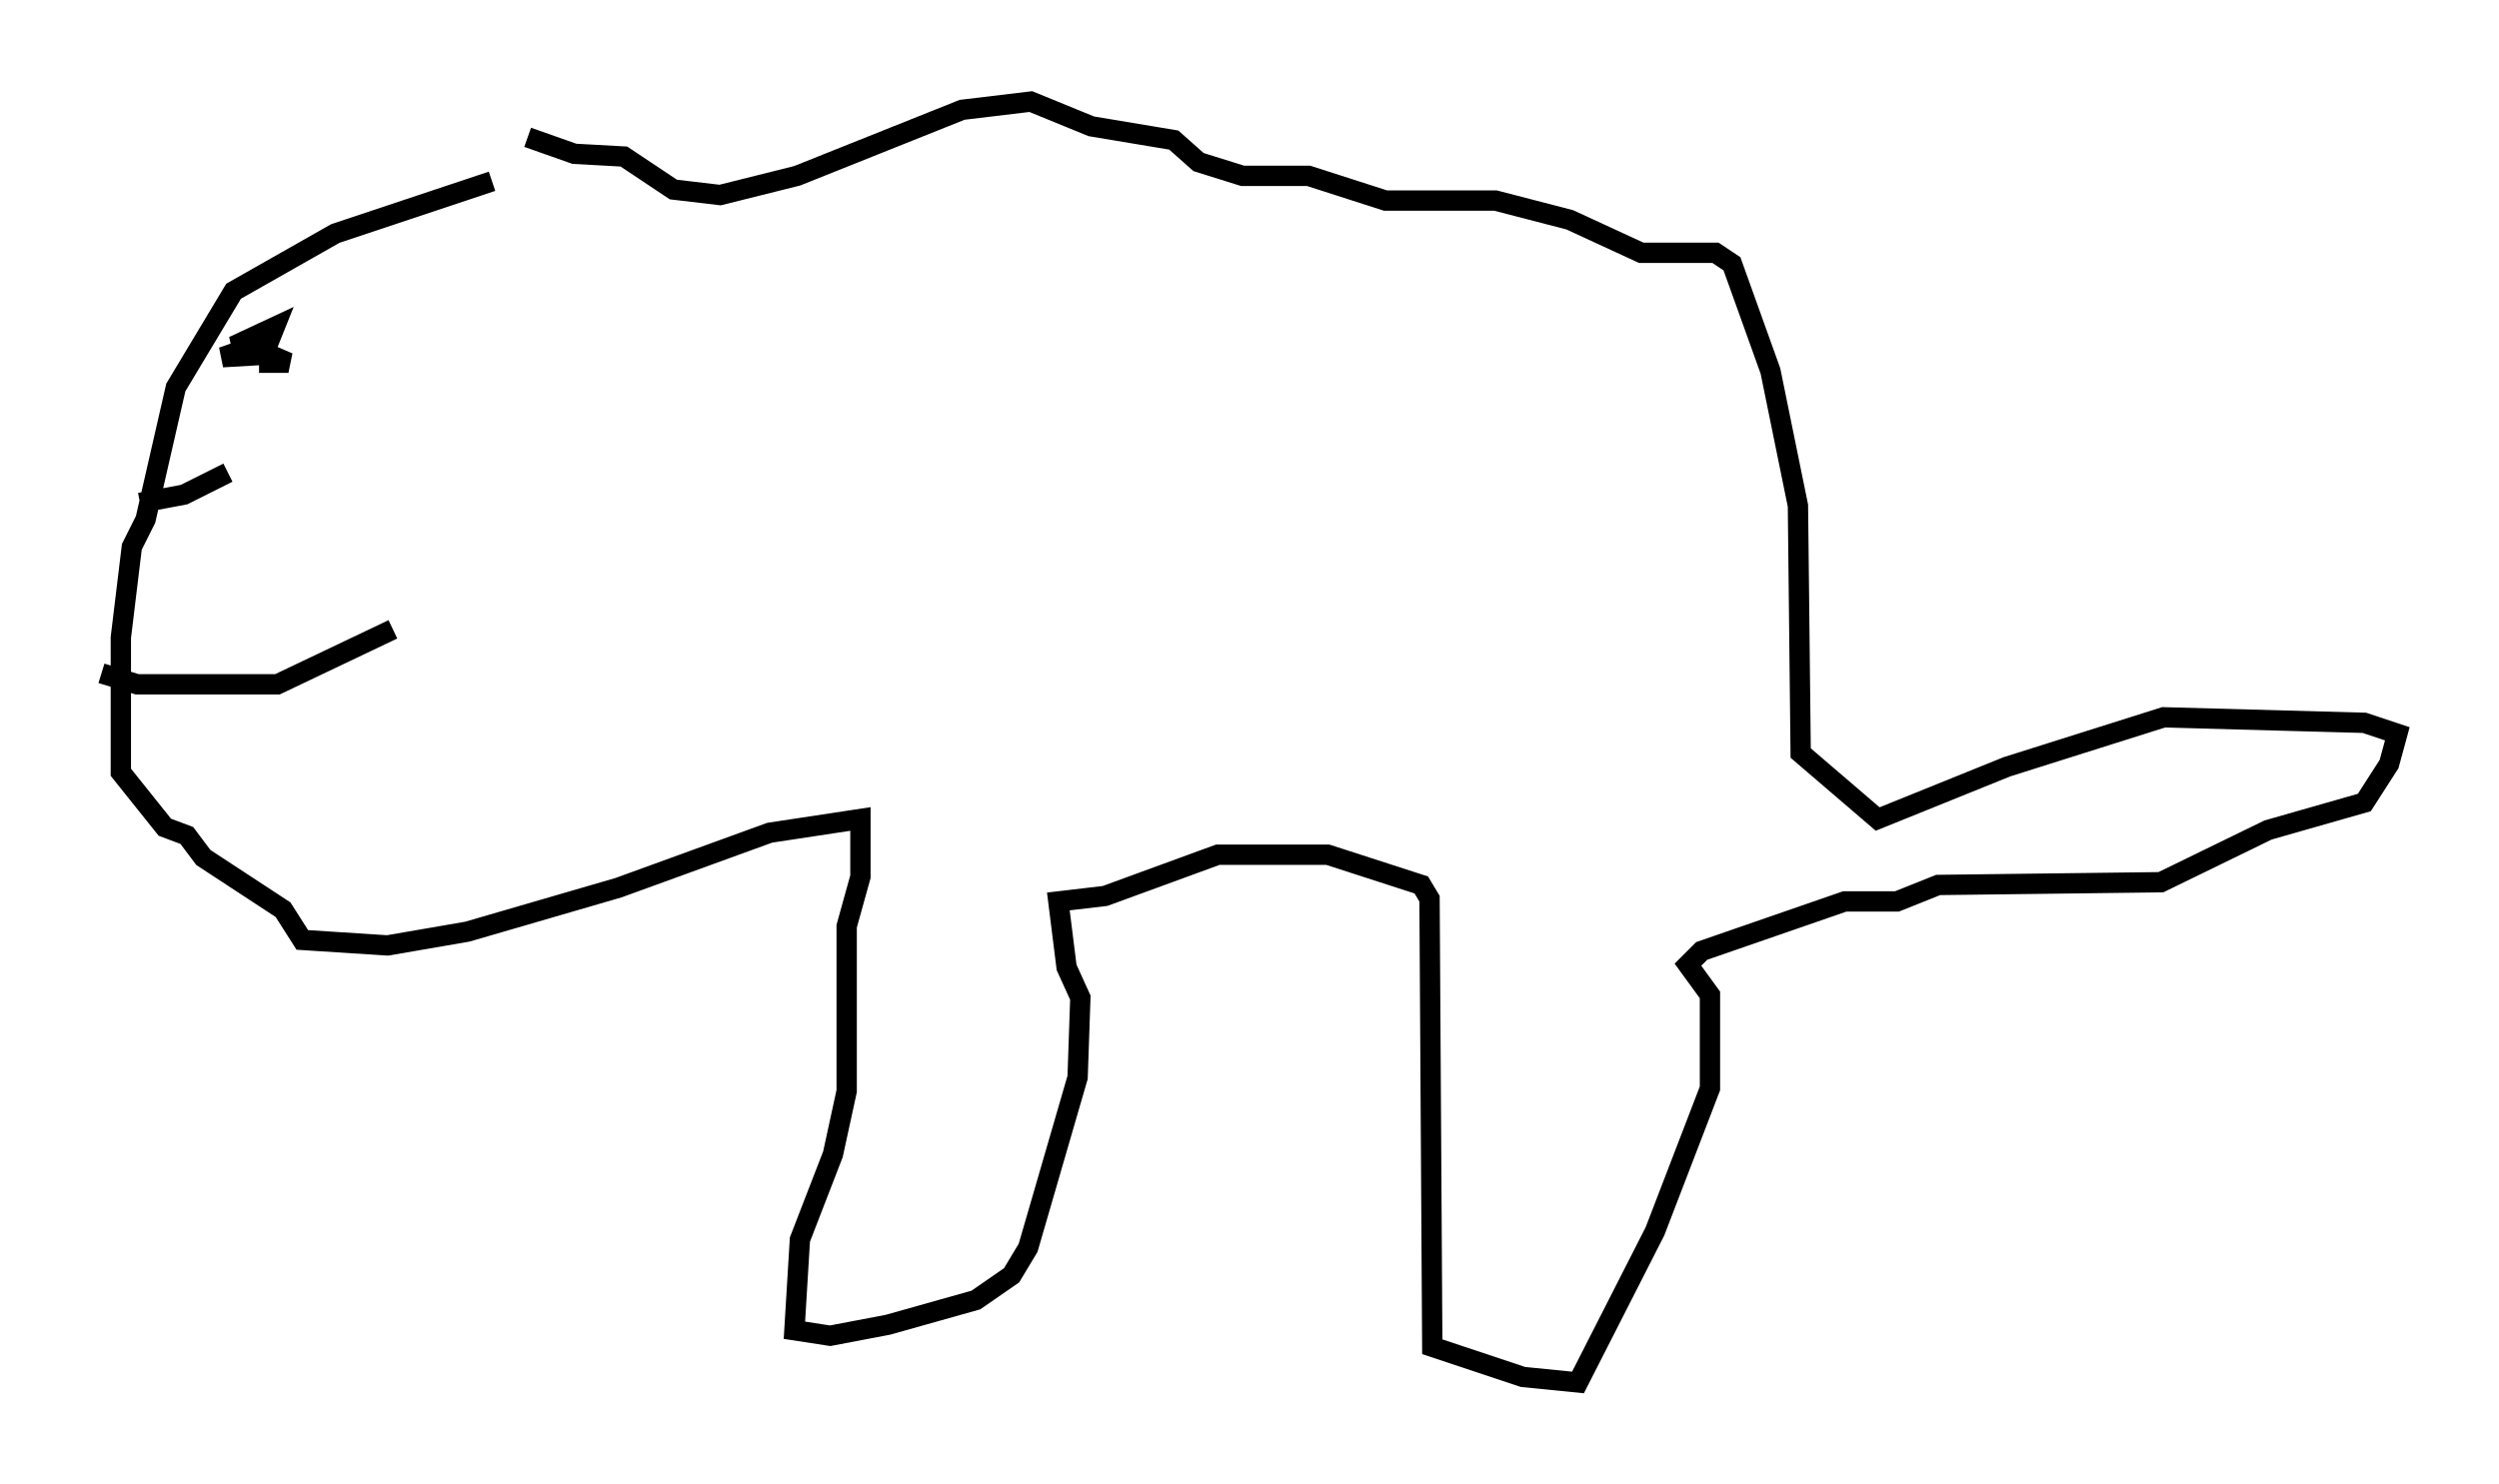 <?xml version="1.0" encoding="utf-8" ?>
<svg baseProfile="full" height="73.058" version="1.1" width="122.989" xmlns="http://www.w3.org/2000/svg" xmlns:ev="http://www.w3.org/2001/xml-events" xmlns:xlink="http://www.w3.org/1999/xlink"><defs /><rect fill="white" height="73.058" width="122.989" x="0" y="0" /><path d="M31.251, 8.789 m-7.036, 0.135 l-7.713, 2.571 -5.007, 2.842 l-2.842, 4.736 -1.488, 6.495 l-0.677, 1.353 -0.541, 4.465 l0.0, 6.631 2.165, 2.706 l1.083, 0.406 0.812, 1.083 l3.924, 2.571 0.947, 1.488 l4.195, 0.271 3.924, -0.677 l7.442, -2.165 7.442, -2.706 l4.465, -0.677 0.0, 2.842 l-0.677, 2.436 0.0, 8.119 l-0.677, 3.112 -1.624, 4.195 l-0.271, 4.465 1.759, 0.271 l2.842, -0.541 4.33, -1.218 l1.759, -1.218 0.812, -1.353 l2.436, -8.39 0.135, -3.924 l-0.677, -1.488 -0.406, -3.248 l2.3, -0.271 5.548, -2.03 l5.413, 0.0 4.601, 1.488 l0.406, 0.677 0.135, 22.057 l4.465, 1.488 2.706, 0.271 l3.789, -7.442 2.706, -7.036 l0.0, -4.601 -1.083, -1.488 l0.677, -0.677 7.036, -2.436 l2.571, 0.0 2.03, -0.812 l10.961, -0.135 5.277, -2.571 l4.736, -1.353 1.218, -1.894 l0.406, -1.488 -1.624, -0.541 l-9.878, -0.271 -7.713, 2.436 l-6.36, 2.571 -3.789, -3.248 l-0.135, -12.178 -1.353, -6.631 l-1.894, -5.277 -0.812, -0.541 l-3.654, 0.0 -3.518, -1.624 l-3.654, -0.947 -5.413, 0.0 l-3.789, -1.218 -3.248, 0.0 l-2.165, -0.677 -1.218, -1.083 l-4.059, -0.677 -2.977, -1.218 l-3.383, 0.406 -8.119, 3.248 l-3.789, 0.947 -2.3, -0.271 l-2.436, -1.624 -2.436, -0.135 l-2.3, -0.812 m-12.314, 13.126 l0.0, 0.0 m-0.406, -2.706 l0.0, 0.677 0.947, 0.0 l-0.947, -0.406 -2.3, 0.135 l2.3, -0.812 0.271, -0.677 l-2.03, 0.947 1.894, 0.0 m-8.39, 16.103 l1.759, 0.541 6.901, 0.0 l5.683, -2.706 m-12.449, -6.225 l2.165, -0.406 2.165, -1.083 " fill="none" stroke="black" stroke-width="1" /></svg>